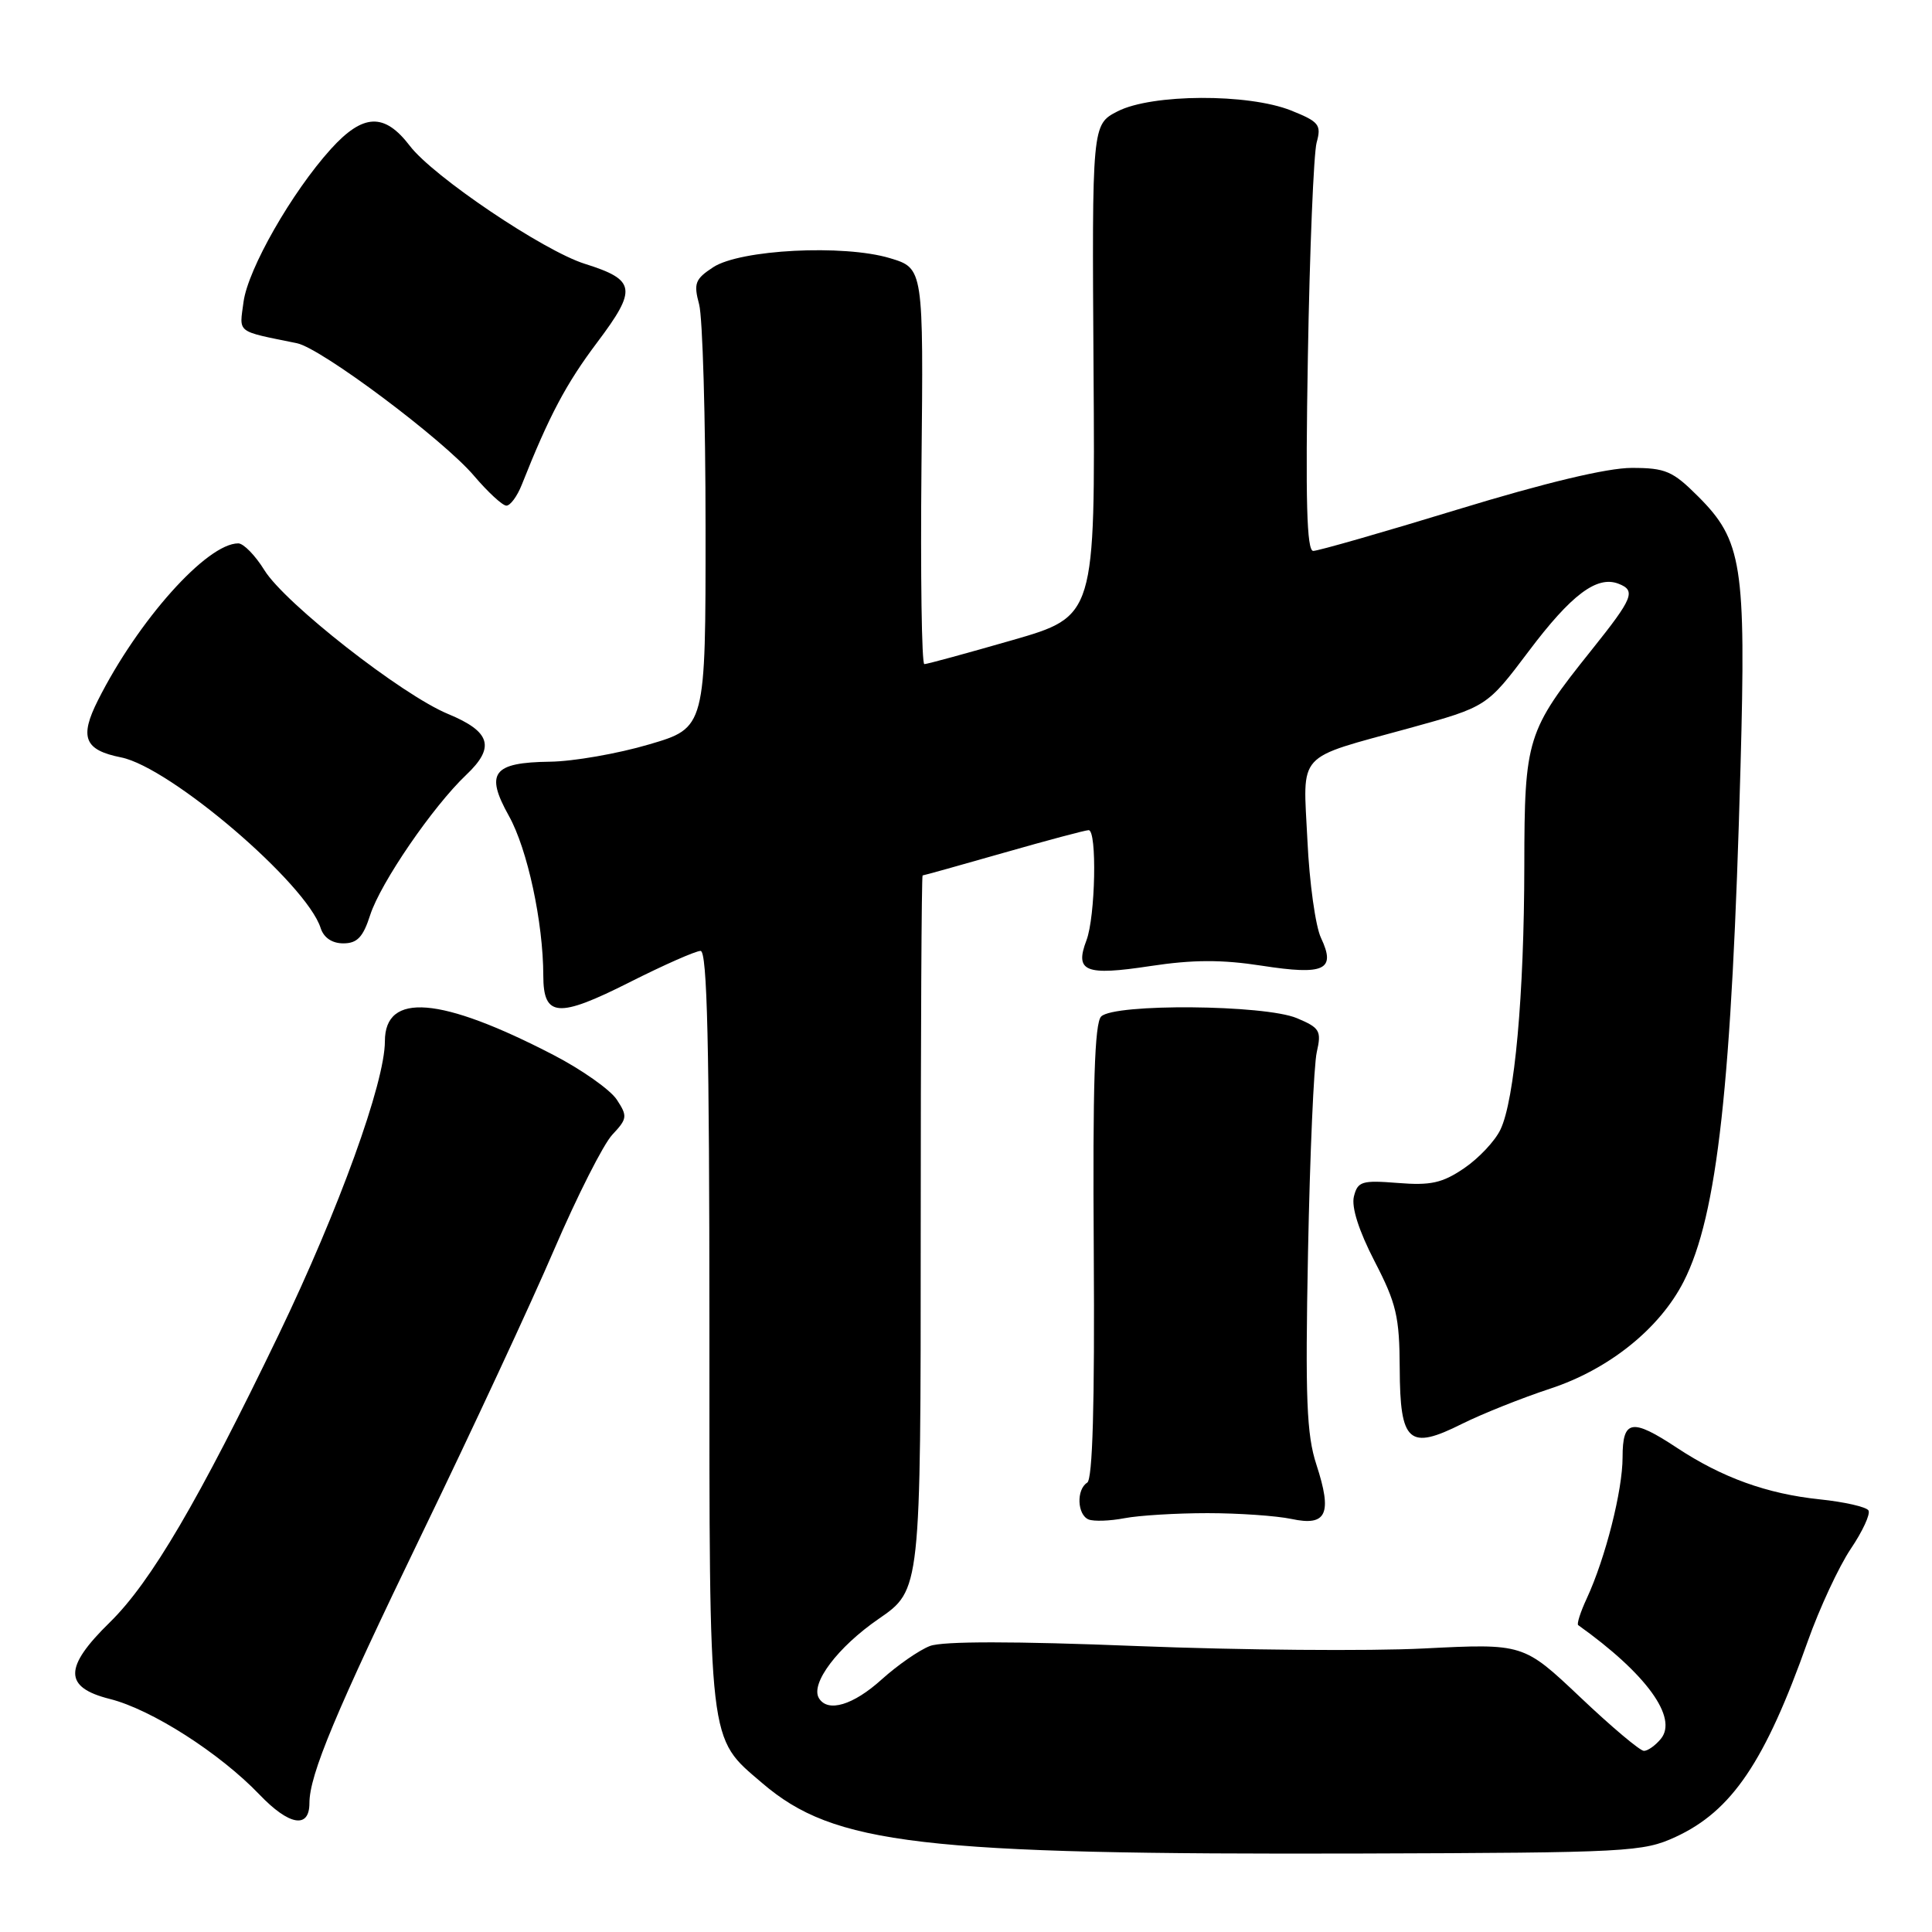 <?xml version="1.0" encoding="UTF-8" standalone="no"?>
<!DOCTYPE svg PUBLIC "-//W3C//DTD SVG 1.1//EN" "http://www.w3.org/Graphics/SVG/1.1/DTD/svg11.dtd" >
<svg xmlns="http://www.w3.org/2000/svg" xmlns:xlink="http://www.w3.org/1999/xlink" version="1.1" viewBox="0 0 256 256">
 <g >
 <path fill="currentColor"
d=" M 222.03 243.40 C 229.48 239.96 233.88 233.45 239.53 217.50 C 241.09 213.10 243.66 207.58 245.23 205.24 C 246.81 202.90 247.87 200.60 247.58 200.14 C 247.30 199.67 244.38 199.01 241.11 198.67 C 234.13 197.94 228.18 195.79 222.20 191.84 C 216.22 187.89 215.00 188.10 215.00 193.10 C 215.00 197.50 212.73 206.45 210.26 211.79 C 209.42 213.59 208.91 215.19 209.12 215.34 C 218.14 221.77 222.39 227.62 220.06 230.42 C 219.34 231.29 218.34 232.00 217.83 232.00 C 217.31 232.00 213.51 228.80 209.38 224.88 C 201.86 217.77 201.86 217.77 188.68 218.43 C 181.43 218.80 164.32 218.65 150.65 218.11 C 134.41 217.46 124.92 217.46 123.23 218.10 C 121.81 218.64 118.93 220.64 116.82 222.54 C 113.06 225.94 109.70 226.95 108.52 225.03 C 107.33 223.11 110.99 218.25 116.44 214.50 C 122.00 210.67 122.00 210.67 122.00 163.33 C 122.00 137.30 122.11 116.00 122.25 116.00 C 122.39 116.00 127.23 114.65 133.00 113.00 C 138.77 111.35 143.83 110.00 144.25 110.00 C 145.38 110.00 145.15 121.47 143.96 124.60 C 142.38 128.75 143.80 129.32 152.41 128.01 C 158.09 127.15 161.89 127.14 167.19 127.96 C 175.52 129.25 177.05 128.54 175.04 124.28 C 174.31 122.75 173.50 116.93 173.24 111.35 C 172.66 99.45 171.56 100.66 186.76 96.48 C 197.02 93.65 197.02 93.65 202.57 86.28 C 208.19 78.81 211.59 76.25 214.44 77.34 C 216.81 78.25 216.42 79.22 210.90 86.12 C 202.30 96.87 202.00 97.82 201.98 114.71 C 201.96 131.81 200.70 145.78 198.81 149.69 C 198.09 151.20 195.93 153.49 194.00 154.80 C 191.12 156.76 189.57 157.10 185.23 156.75 C 180.45 156.37 179.90 156.54 179.40 158.54 C 179.05 159.95 180.05 163.08 182.14 167.13 C 185.03 172.71 185.44 174.46 185.47 181.32 C 185.51 191.16 186.68 192.20 193.72 188.67 C 196.35 187.36 201.62 185.25 205.42 184.00 C 213.20 181.44 219.91 176.05 223.09 169.82 C 227.57 161.04 229.48 143.73 230.63 101.50 C 231.36 74.89 230.84 71.61 225.02 65.79 C 221.64 62.41 220.69 62.00 216.21 62.00 C 212.96 62.00 204.80 63.95 193.18 67.50 C 183.28 70.53 174.65 73.00 174.01 73.00 C 173.15 73.00 172.97 66.40 173.30 47.25 C 173.54 33.09 174.07 20.33 174.46 18.89 C 175.11 16.54 174.79 16.13 171.07 14.64 C 165.38 12.37 152.62 12.43 148.09 14.75 C 144.69 16.50 144.69 16.50 144.90 49.08 C 145.12 81.66 145.12 81.66 134.12 84.83 C 128.07 86.57 122.84 88.00 122.48 88.00 C 122.13 88.00 121.96 76.20 122.10 61.77 C 122.37 35.55 122.37 35.55 117.93 34.21 C 111.79 32.36 98.08 33.06 94.50 35.41 C 92.10 36.98 91.89 37.55 92.64 40.34 C 93.10 42.08 93.49 55.41 93.49 69.97 C 93.50 96.44 93.50 96.44 86.00 98.64 C 81.88 99.86 75.97 100.89 72.87 100.93 C 65.30 101.03 64.25 102.41 67.43 108.11 C 69.89 112.51 71.98 122.21 71.99 129.28 C 72.00 134.79 73.94 134.94 83.43 130.15 C 87.95 127.87 92.18 126.00 92.83 126.00 C 93.71 126.00 94.00 138.41 94.00 176.03 C 94.00 231.91 93.79 230.10 101.01 236.28 C 110.53 244.43 121.95 245.77 180.50 245.60 C 215.81 245.49 217.71 245.39 222.03 243.40 Z  M 41.00 238.93 C 41.00 235.17 44.44 226.94 56.02 203.00 C 62.54 189.53 70.38 172.68 73.43 165.57 C 76.49 158.46 79.95 151.62 81.13 150.36 C 83.12 148.24 83.17 147.90 81.73 145.71 C 80.88 144.41 77.10 141.74 73.34 139.79 C 58.38 132.04 51.00 131.43 51.00 137.97 C 51.00 143.44 44.91 160.26 36.95 176.80 C 26.32 198.86 19.99 209.64 14.56 214.96 C 8.43 220.95 8.43 223.58 14.55 225.12 C 20.06 226.50 29.11 232.29 34.38 237.79 C 38.31 241.90 41.00 242.36 41.00 238.93 Z  M 160.00 200.50 C 164.12 200.50 169.14 200.85 171.13 201.27 C 175.80 202.27 176.56 200.60 174.43 194.07 C 173.13 190.10 172.94 185.31 173.32 165.89 C 173.57 153.03 174.09 141.11 174.48 139.41 C 175.12 136.59 174.89 136.19 171.84 134.91 C 167.59 133.12 147.65 132.95 145.91 134.69 C 145.04 135.56 144.78 143.85 144.93 165.84 C 145.06 186.11 144.78 196.02 144.06 196.46 C 142.60 197.37 142.73 200.72 144.25 201.34 C 144.94 201.61 147.07 201.54 149.00 201.17 C 150.93 200.80 155.88 200.50 160.00 200.50 Z  M 49.05 121.25 C 50.43 116.97 57.36 106.86 61.78 102.67 C 65.64 99.02 65.03 96.95 59.38 94.61 C 53.25 92.08 37.75 79.94 35.04 75.56 C 33.83 73.60 32.27 72.00 31.57 72.00 C 27.42 72.00 18.30 82.20 12.98 92.79 C 10.50 97.71 11.18 99.39 16.05 100.36 C 22.58 101.67 40.63 117.10 42.49 122.98 C 42.90 124.25 44.00 125.00 45.49 125.00 C 47.33 125.00 48.11 124.18 49.05 121.25 Z  M 69.13 64.25 C 72.78 55.05 75.01 50.84 79.16 45.33 C 84.45 38.29 84.26 37.09 77.50 34.96 C 72.02 33.24 57.39 23.38 54.30 19.32 C 50.93 14.91 48.11 15.03 43.83 19.76 C 38.65 25.50 32.86 35.64 32.27 40.00 C 31.71 44.22 31.18 43.81 39.35 45.48 C 42.57 46.14 58.76 58.26 62.83 63.07 C 64.67 65.23 66.59 67.00 67.10 67.00 C 67.62 67.00 68.53 65.76 69.13 64.25 Z "/>
</g>
</svg>
